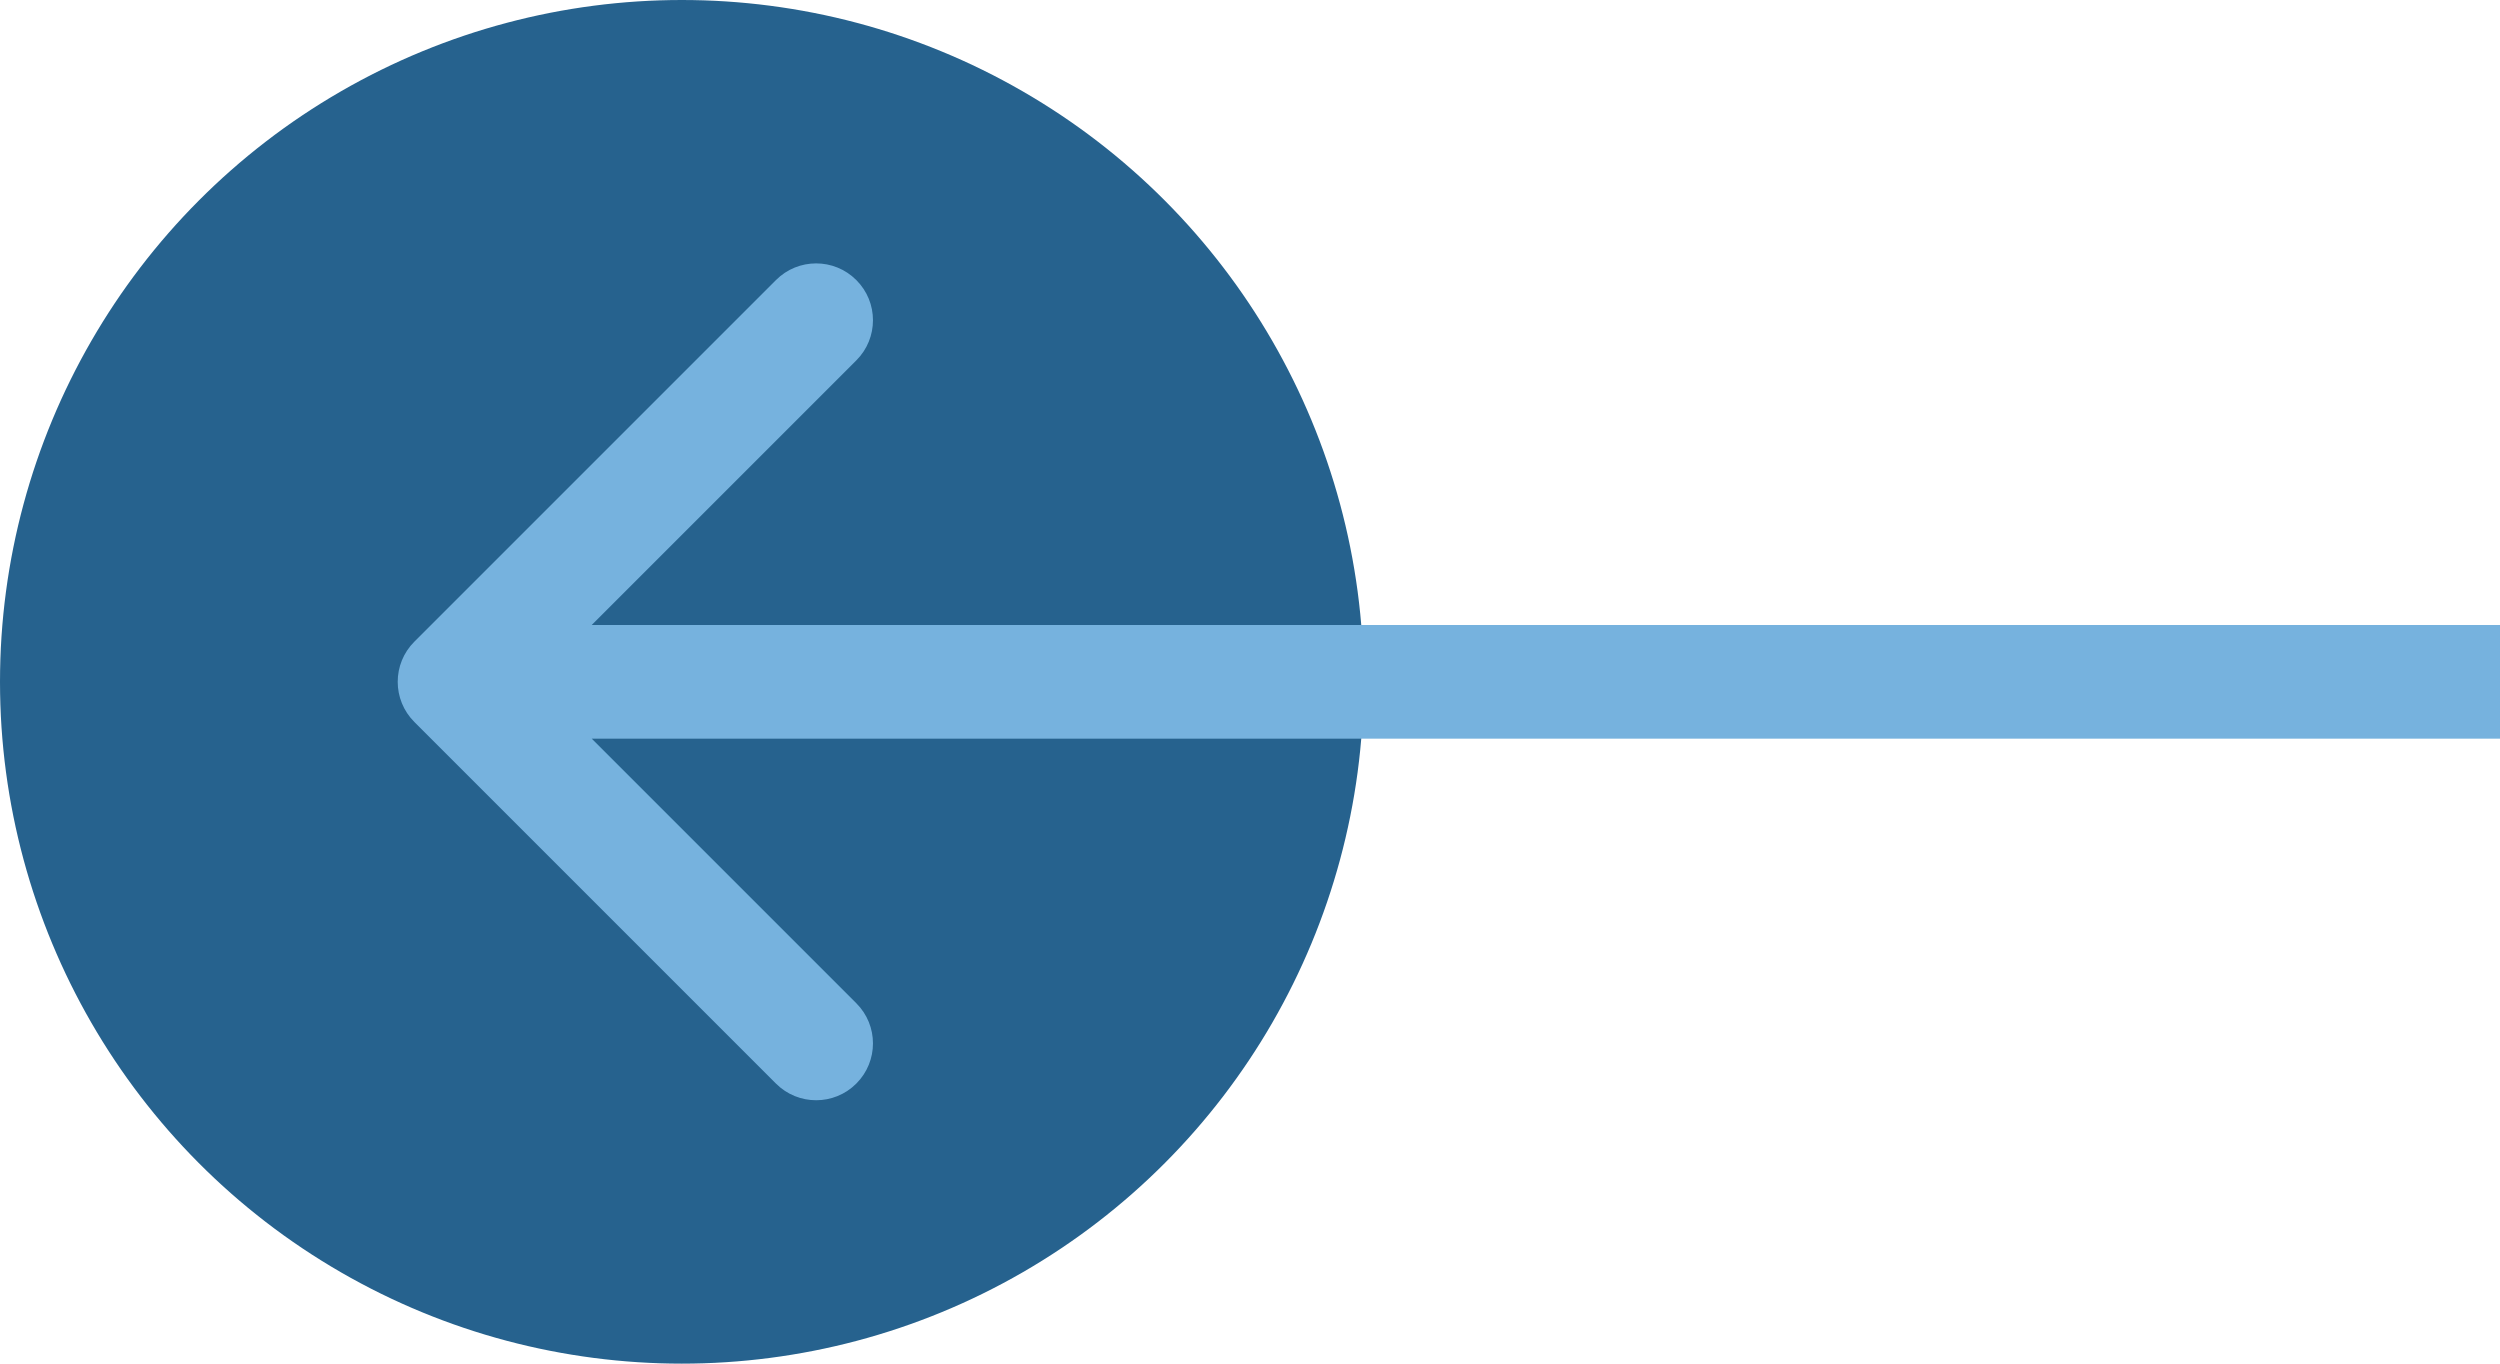 <svg width="44" height="24" viewBox="0 0 44 24" fill="none" xmlns="http://www.w3.org/2000/svg">
<circle cx="12" cy="12" r="12" transform="matrix(-1 0 0 1 24 0)" fill="#26628E"/>
<path d="M7.293 12.707C6.902 12.317 6.902 11.683 7.293 11.293L13.657 4.929C14.047 4.538 14.681 4.538 15.071 4.929C15.462 5.319 15.462 5.953 15.071 6.343L9.414 12L15.071 17.657C15.462 18.047 15.462 18.68 15.071 19.071C14.681 19.462 14.047 19.462 13.657 19.071L7.293 12.707ZM44 13L8 13L8 11L44 11L44 13Z" fill="#76B2DE"/>
</svg>
